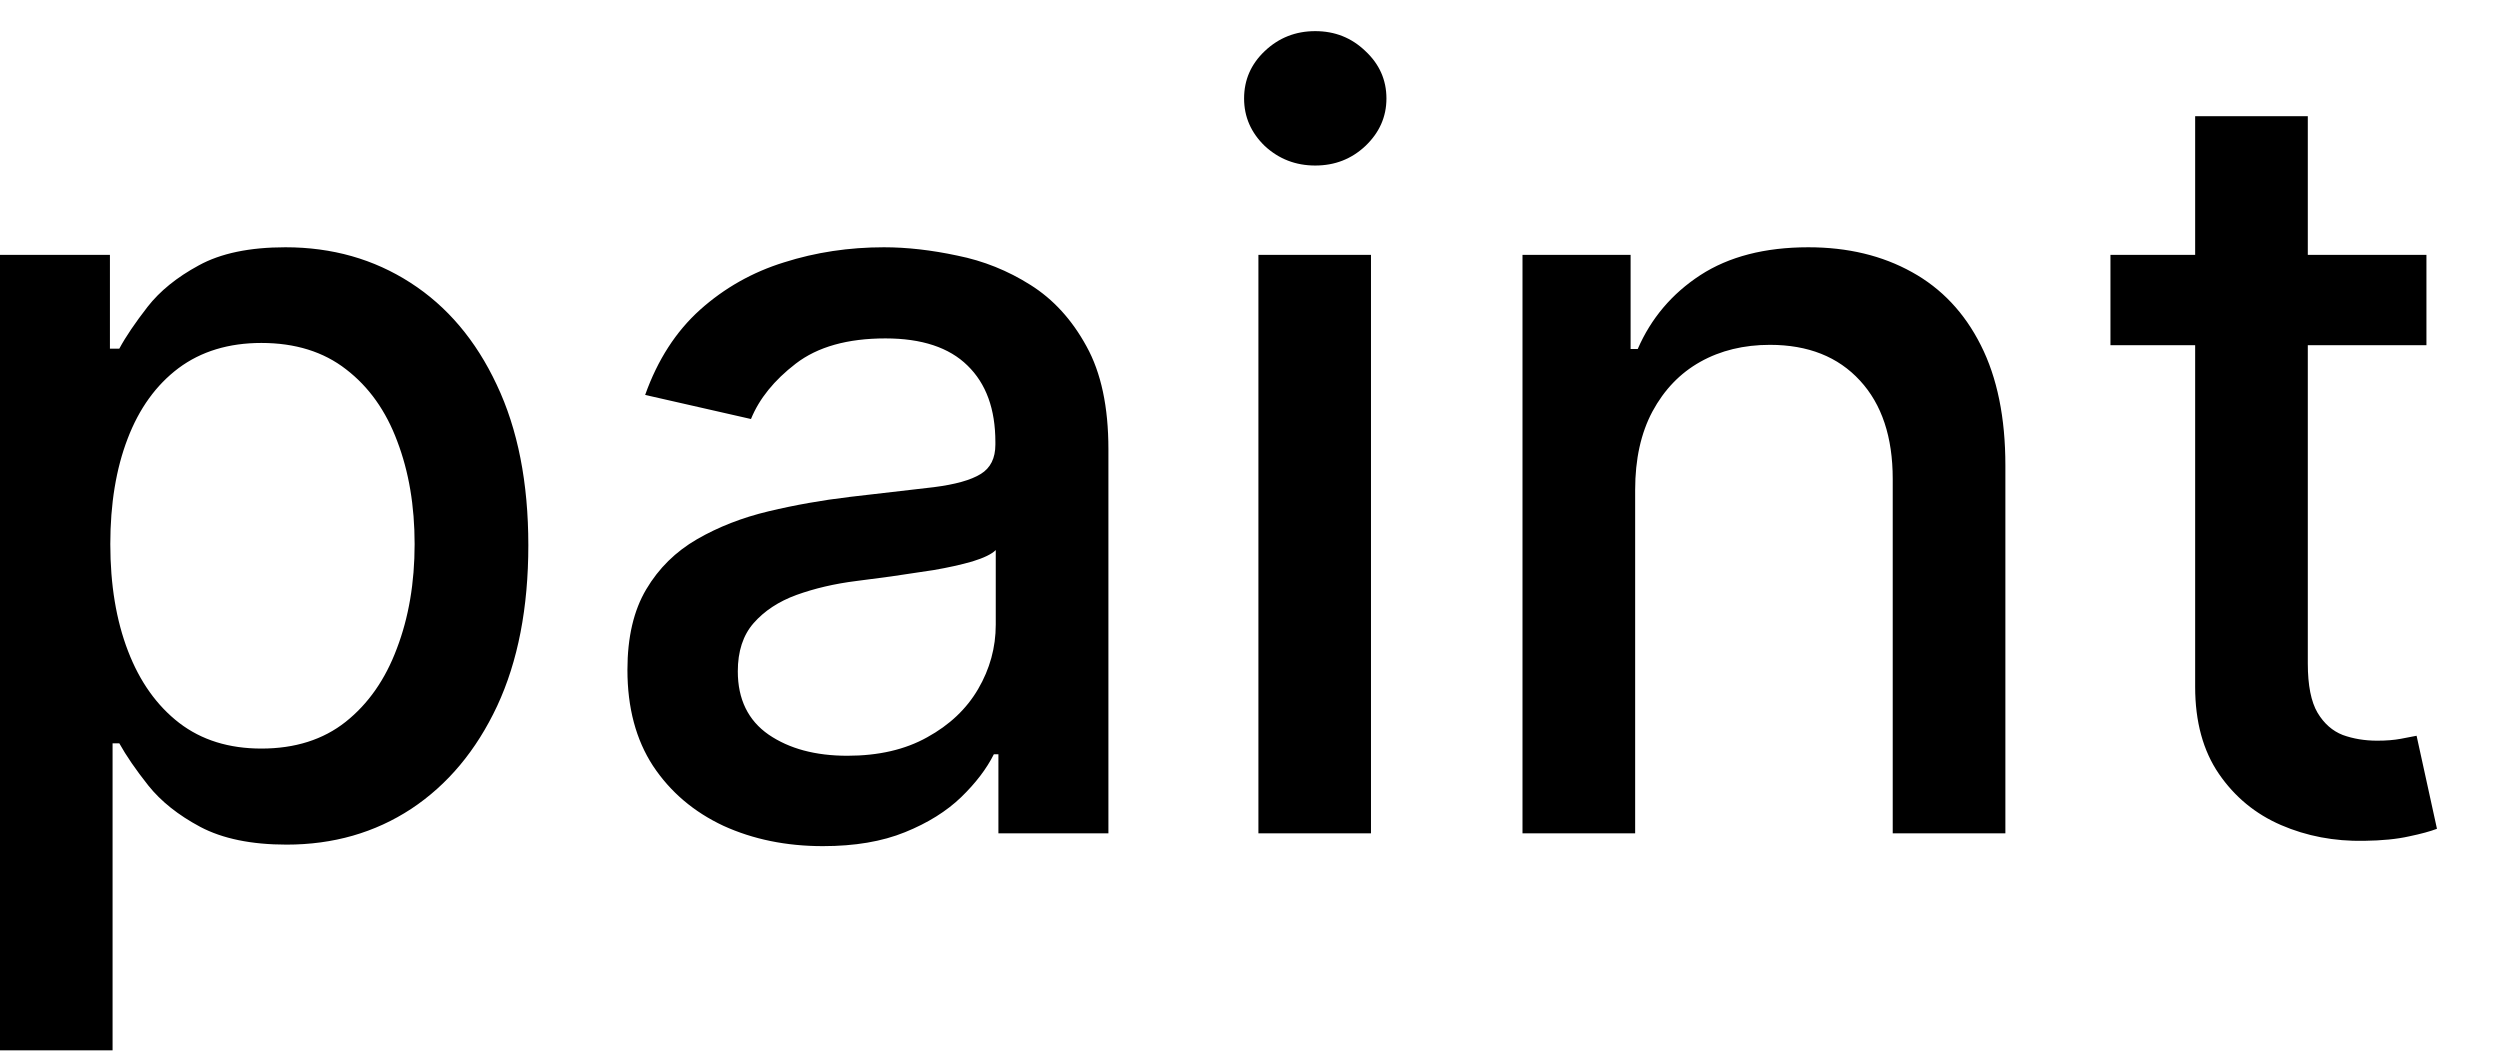<svg width="33" height="14" viewBox="0 0 33 14" fill="none" xmlns="http://www.w3.org/2000/svg">
<path d="M-0.001 13.864V3.364H1.451V4.602H1.575C1.661 4.442 1.786 4.259 1.948 4.05C2.111 3.841 2.336 3.659 2.624 3.503C2.913 3.344 3.294 3.264 3.768 3.264C4.384 3.264 4.934 3.42 5.418 3.732C5.902 4.043 6.282 4.492 6.557 5.079C6.835 5.665 6.974 6.371 6.974 7.197C6.974 8.022 6.837 8.73 6.562 9.32C6.287 9.906 5.909 10.359 5.428 10.677C4.948 10.992 4.399 11.149 3.783 11.149C3.319 11.149 2.939 11.071 2.644 10.915C2.353 10.76 2.124 10.577 1.958 10.369C1.792 10.16 1.665 9.974 1.575 9.812H1.486V13.864H-0.001ZM1.456 7.182C1.456 7.719 1.534 8.189 1.69 8.594C1.845 8.998 2.071 9.315 2.366 9.543C2.661 9.769 3.022 9.881 3.45 9.881C3.894 9.881 4.265 9.764 4.563 9.528C4.862 9.29 5.087 8.967 5.239 8.559C5.395 8.151 5.473 7.692 5.473 7.182C5.473 6.678 5.397 6.226 5.244 5.825C5.095 5.424 4.87 5.107 4.568 4.875C4.27 4.643 3.897 4.527 3.45 4.527C3.019 4.527 2.654 4.638 2.356 4.86C2.061 5.082 1.837 5.392 1.685 5.79C1.532 6.188 1.456 6.652 1.456 7.182ZM10.862 11.169C10.378 11.169 9.941 11.079 9.55 10.901C9.159 10.718 8.849 10.455 8.62 10.11C8.395 9.765 8.282 9.343 8.282 8.842C8.282 8.411 8.365 8.057 8.531 7.778C8.696 7.5 8.92 7.28 9.202 7.117C9.483 6.955 9.798 6.832 10.146 6.749C10.494 6.666 10.849 6.603 11.21 6.56C11.668 6.507 12.039 6.464 12.324 6.431C12.609 6.395 12.816 6.337 12.945 6.257C13.075 6.178 13.139 6.048 13.139 5.869V5.835C13.139 5.4 13.017 5.064 12.771 4.825C12.529 4.587 12.168 4.467 11.688 4.467C11.187 4.467 10.793 4.578 10.504 4.8C10.219 5.019 10.022 5.263 9.913 5.531L8.516 5.213C8.681 4.749 8.923 4.375 9.241 4.089C9.563 3.801 9.933 3.592 10.35 3.463C10.768 3.33 11.207 3.264 11.668 3.264C11.973 3.264 12.296 3.301 12.637 3.374C12.982 3.443 13.303 3.572 13.602 3.761C13.903 3.95 14.15 4.22 14.342 4.572C14.535 4.92 14.631 5.372 14.631 5.929V11H13.179V9.956H13.119C13.023 10.148 12.879 10.337 12.687 10.523C12.495 10.708 12.248 10.863 11.946 10.985C11.644 11.108 11.283 11.169 10.862 11.169ZM11.185 9.976C11.596 9.976 11.948 9.895 12.239 9.732C12.534 9.57 12.758 9.358 12.911 9.096C13.066 8.831 13.144 8.547 13.144 8.246V7.261C13.091 7.314 12.988 7.364 12.836 7.411C12.687 7.454 12.516 7.492 12.324 7.525C12.132 7.555 11.944 7.583 11.762 7.609C11.58 7.633 11.427 7.652 11.305 7.669C11.016 7.705 10.753 7.767 10.514 7.853C10.279 7.939 10.09 8.063 9.947 8.226C9.808 8.385 9.739 8.597 9.739 8.862C9.739 9.23 9.875 9.509 10.146 9.697C10.418 9.883 10.764 9.976 11.185 9.976ZM16.611 11V3.364H18.097V11H16.611ZM17.361 2.185C17.103 2.185 16.881 2.099 16.695 1.927C16.513 1.751 16.422 1.542 16.422 1.3C16.422 1.055 16.513 0.846 16.695 0.674C16.881 0.498 17.103 0.411 17.361 0.411C17.62 0.411 17.84 0.498 18.023 0.674C18.208 0.846 18.301 1.055 18.301 1.3C18.301 1.542 18.208 1.751 18.023 1.927C17.84 2.099 17.62 2.185 17.361 2.185ZM21.584 6.466V11H20.097V3.364H21.524V4.607H21.618C21.794 4.202 22.069 3.877 22.444 3.632C22.821 3.387 23.297 3.264 23.87 3.264C24.391 3.264 24.846 3.374 25.238 3.592C25.629 3.808 25.932 4.129 26.147 4.557C26.363 4.984 26.471 5.513 26.471 6.143V11H24.984V6.322C24.984 5.768 24.84 5.336 24.552 5.024C24.263 4.709 23.867 4.552 23.363 4.552C23.019 4.552 22.712 4.626 22.444 4.776C22.178 4.925 21.968 5.143 21.812 5.432C21.66 5.717 21.584 6.062 21.584 6.466ZM32.029 3.364V4.557H27.858V3.364H32.029ZM28.976 1.534H30.463V8.758C30.463 9.046 30.506 9.263 30.592 9.409C30.678 9.552 30.789 9.649 30.925 9.702C31.064 9.752 31.215 9.777 31.378 9.777C31.497 9.777 31.601 9.769 31.691 9.752C31.78 9.736 31.85 9.722 31.899 9.712L32.168 10.94C32.082 10.973 31.959 11.007 31.8 11.04C31.641 11.076 31.442 11.096 31.203 11.099C30.812 11.106 30.448 11.037 30.11 10.891C29.772 10.745 29.498 10.519 29.289 10.214C29.081 9.91 28.976 9.527 28.976 9.066V1.534Z" fill="black"/>
</svg>
